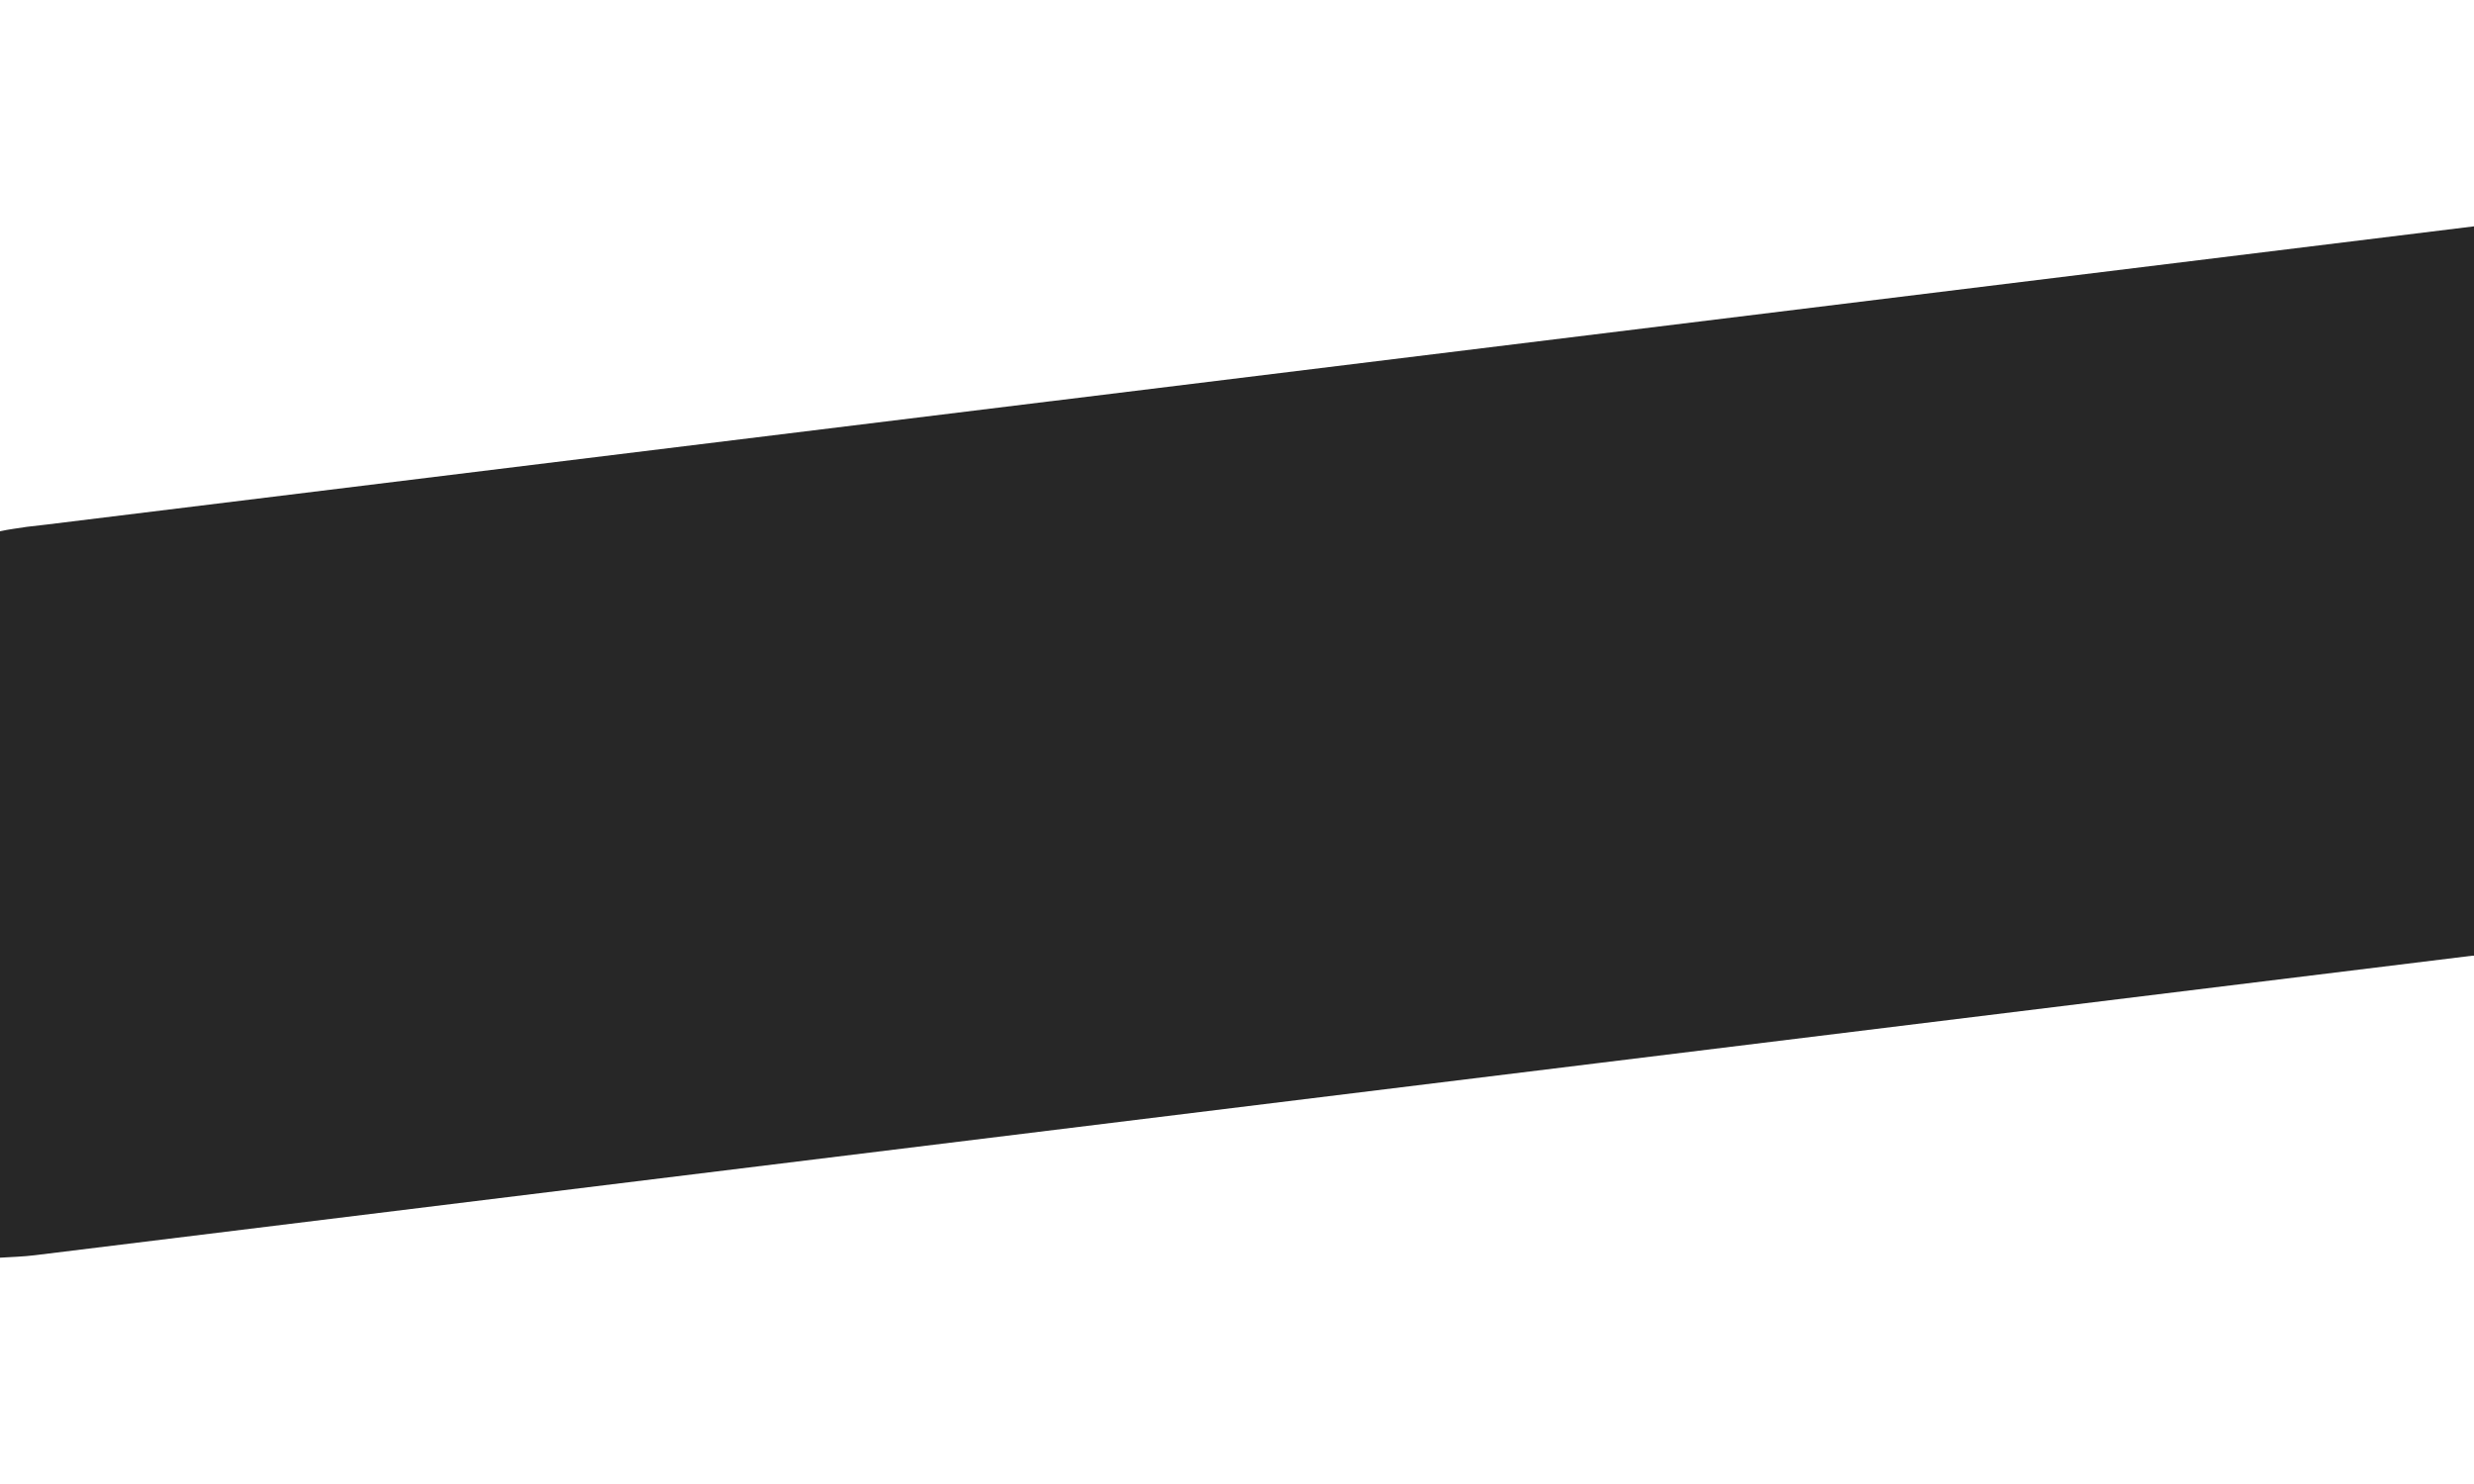 <svg width="10" height="6" viewBox="0 0 10 6" fill="none" xmlns="http://www.w3.org/2000/svg">
<path d="M4.248 1.622L0.187 2.121L0.109 2.13C0.072 2.136 0.035 2.14 0 2.148V5.085C0.046 5.082 0.093 5.081 0.141 5.075L6.461 4.298L9.993 3.864H10.001V0.915L4.249 1.622H4.248Z" fill="#272727"/>
</svg>
